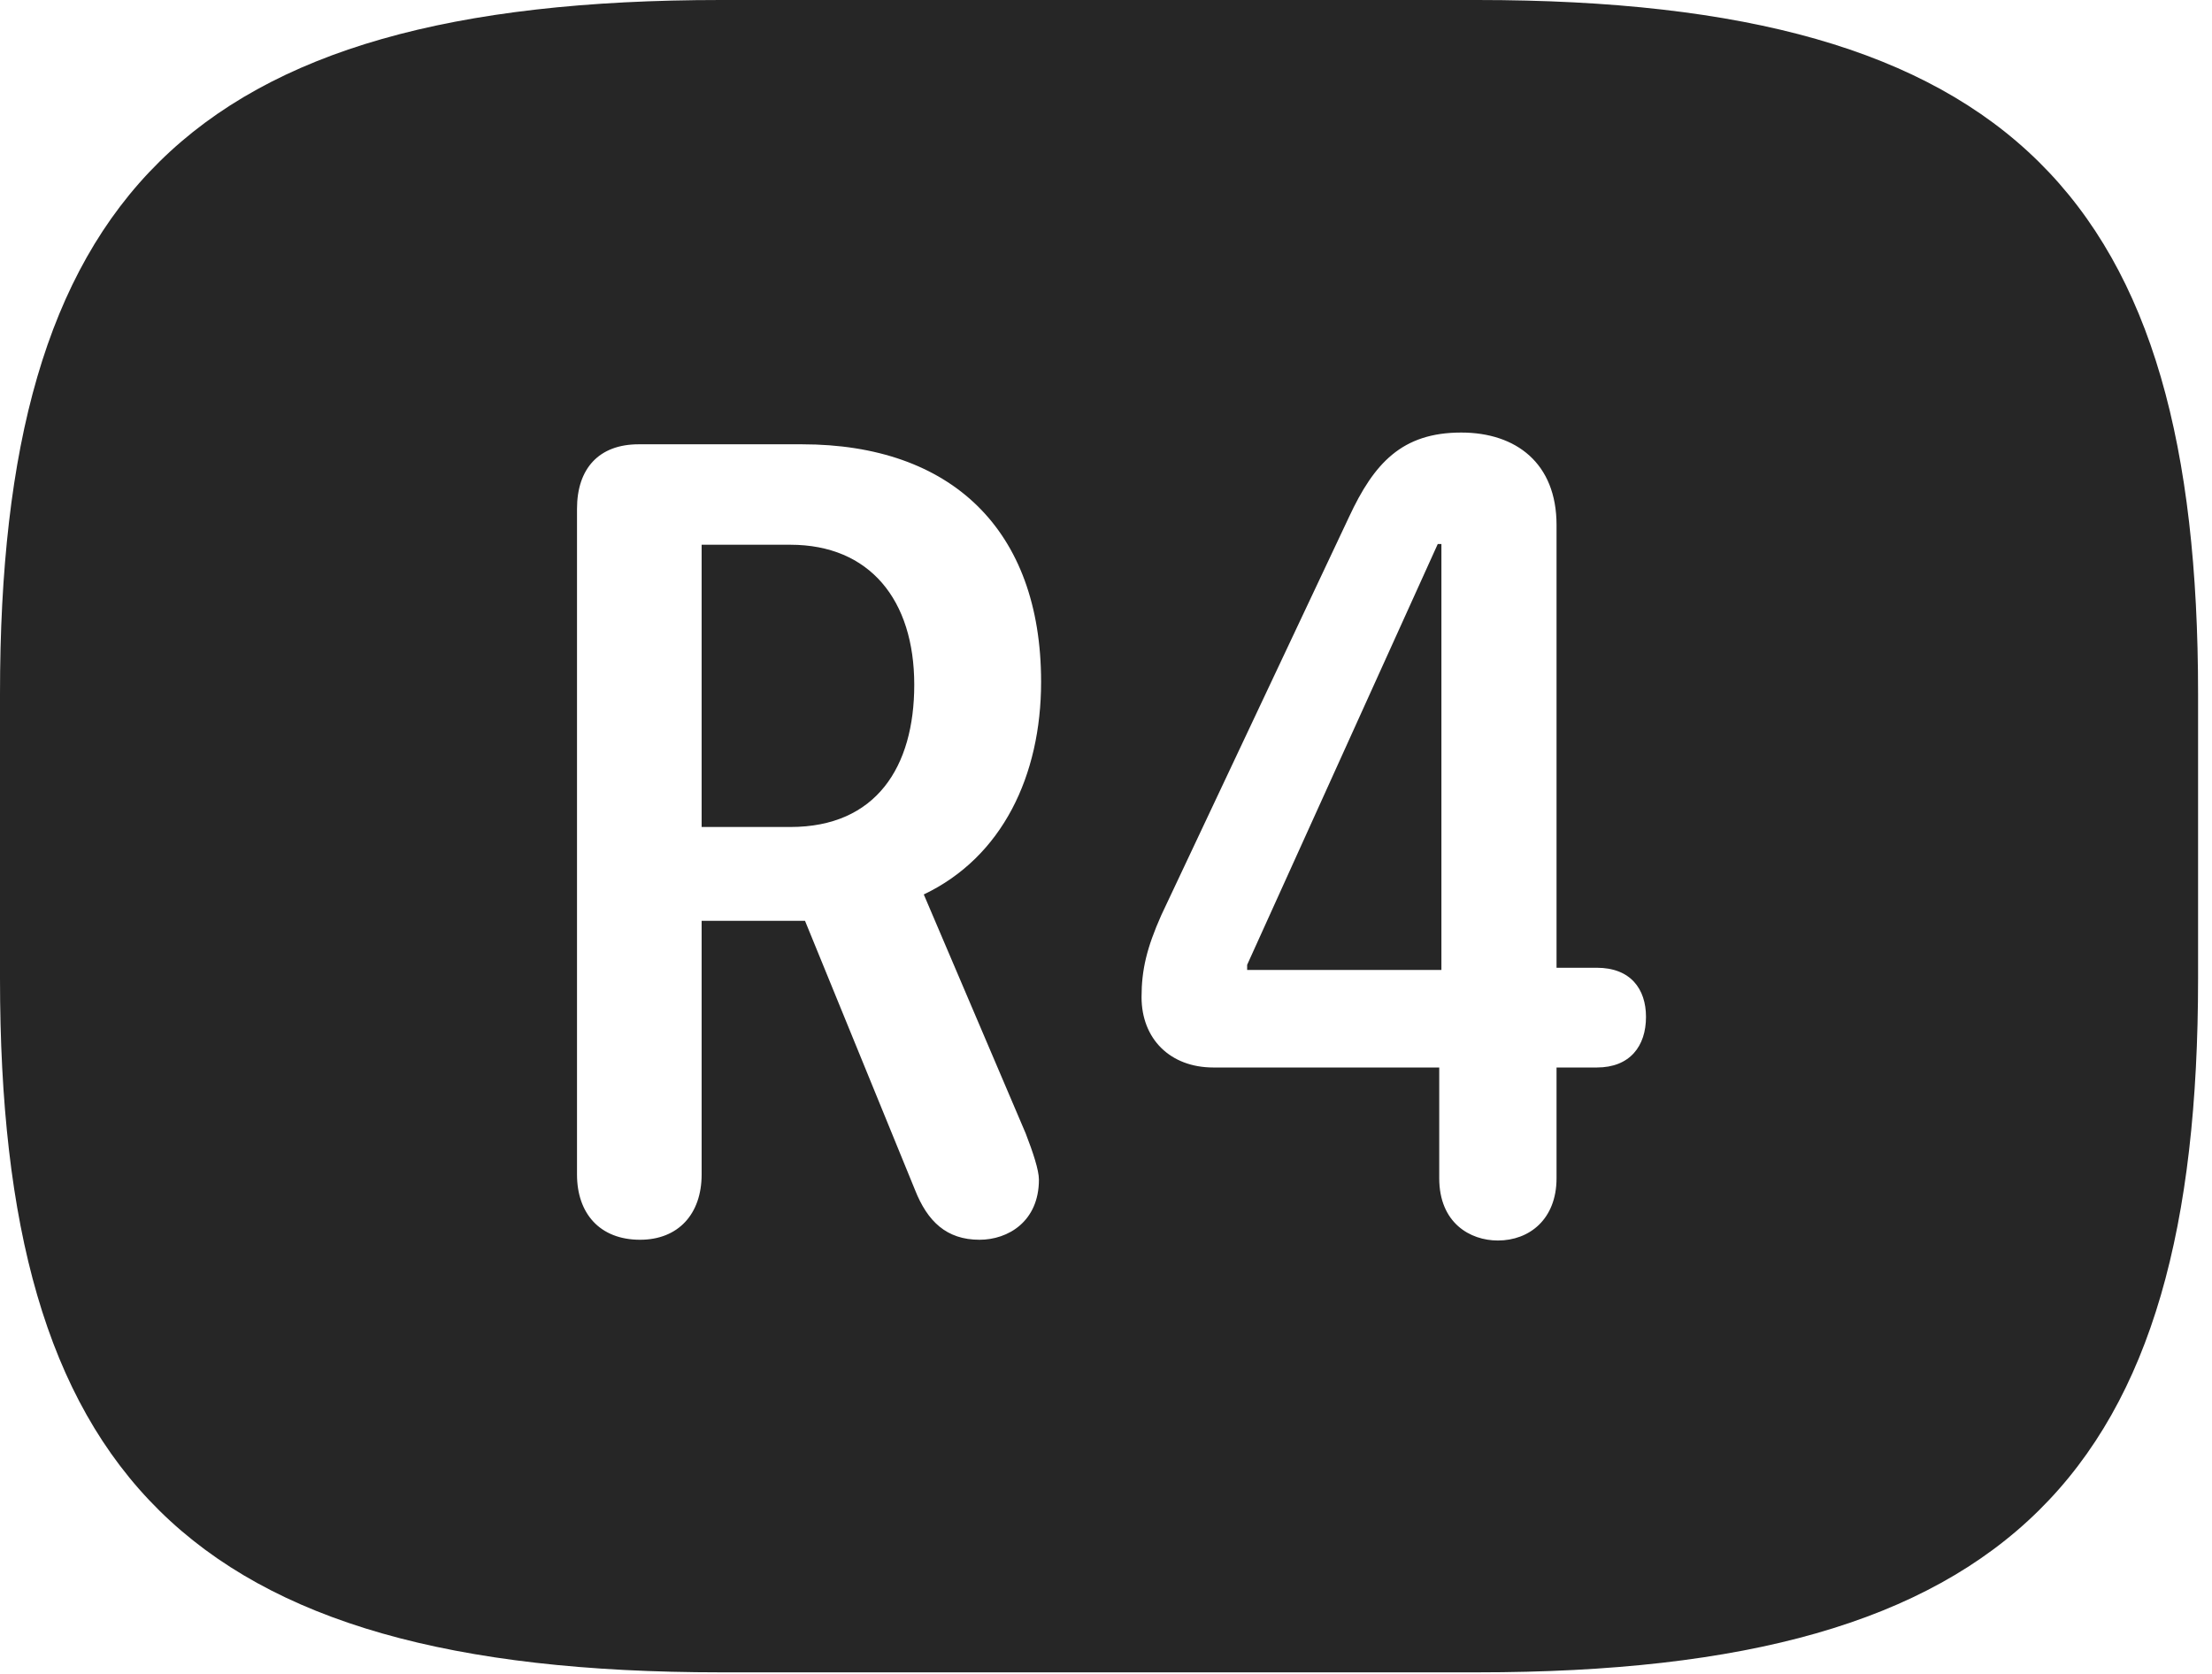 <?xml version="1.0" encoding="UTF-8"?>
<!--Generator: Apple Native CoreSVG 326-->
<!DOCTYPE svg
PUBLIC "-//W3C//DTD SVG 1.1//EN"
       "http://www.w3.org/Graphics/SVG/1.1/DTD/svg11.dtd">
<svg version="1.1" xmlns="http://www.w3.org/2000/svg" xmlns:xlink="http://www.w3.org/1999/xlink" viewBox="0 0 58.926 44.59">
 <g>
  <rect height="44.59" opacity="0" width="58.926" x="0" y="0"/>
  <path d="M58.555 18.477L58.555 26.074C58.555 39.219 53.633 44.551 39.355 44.551L19.199 44.551C4.922 44.551 0 39.219 0 26.074L0 18.477C0 5.332 4.922 0 19.199 0L39.355 0C53.633 0 58.555 5.332 58.555 18.477ZM35.938 13.77L30.938 24.375C30.547 25.254 30.41 25.84 30.41 26.562C30.41 27.676 31.172 28.438 32.324 28.438L38.34 28.438L38.34 31.387C38.34 32.578 39.16 33.047 39.902 33.047C40.742 33.047 41.465 32.48 41.465 31.387L41.465 28.438L42.539 28.438C43.418 28.438 43.848 27.871 43.848 27.09C43.848 26.348 43.438 25.781 42.539 25.781L41.465 25.781L41.465 13.984C41.465 12.344 40.391 11.523 38.926 11.523C37.344 11.523 36.602 12.344 35.938 13.77ZM17.012 11.836C15.957 11.836 15.371 12.48 15.371 13.555L15.371 31.289C15.371 32.324 15.977 33.027 17.051 33.027C18.066 33.027 18.691 32.344 18.691 31.289L18.691 24.531L21.445 24.531L24.375 31.699C24.707 32.539 25.215 33.027 26.094 33.027C26.855 33.027 27.676 32.539 27.676 31.426C27.676 31.172 27.52 30.703 27.324 30.195L24.609 23.828C26.699 22.832 27.734 20.664 27.734 18.164C27.734 14.102 25.332 11.836 21.367 11.836ZM38.398 25.84L33.223 25.84L33.223 25.703L38.301 14.492L38.398 14.492ZM24.355 18.242C24.355 20.43 23.34 22.031 21.055 22.031L18.691 22.031L18.691 14.512L21.055 14.512C23.164 14.512 24.355 15.977 24.355 18.242Z" fill="black" fill-opacity="0.85"/>
 </g>
</svg>
